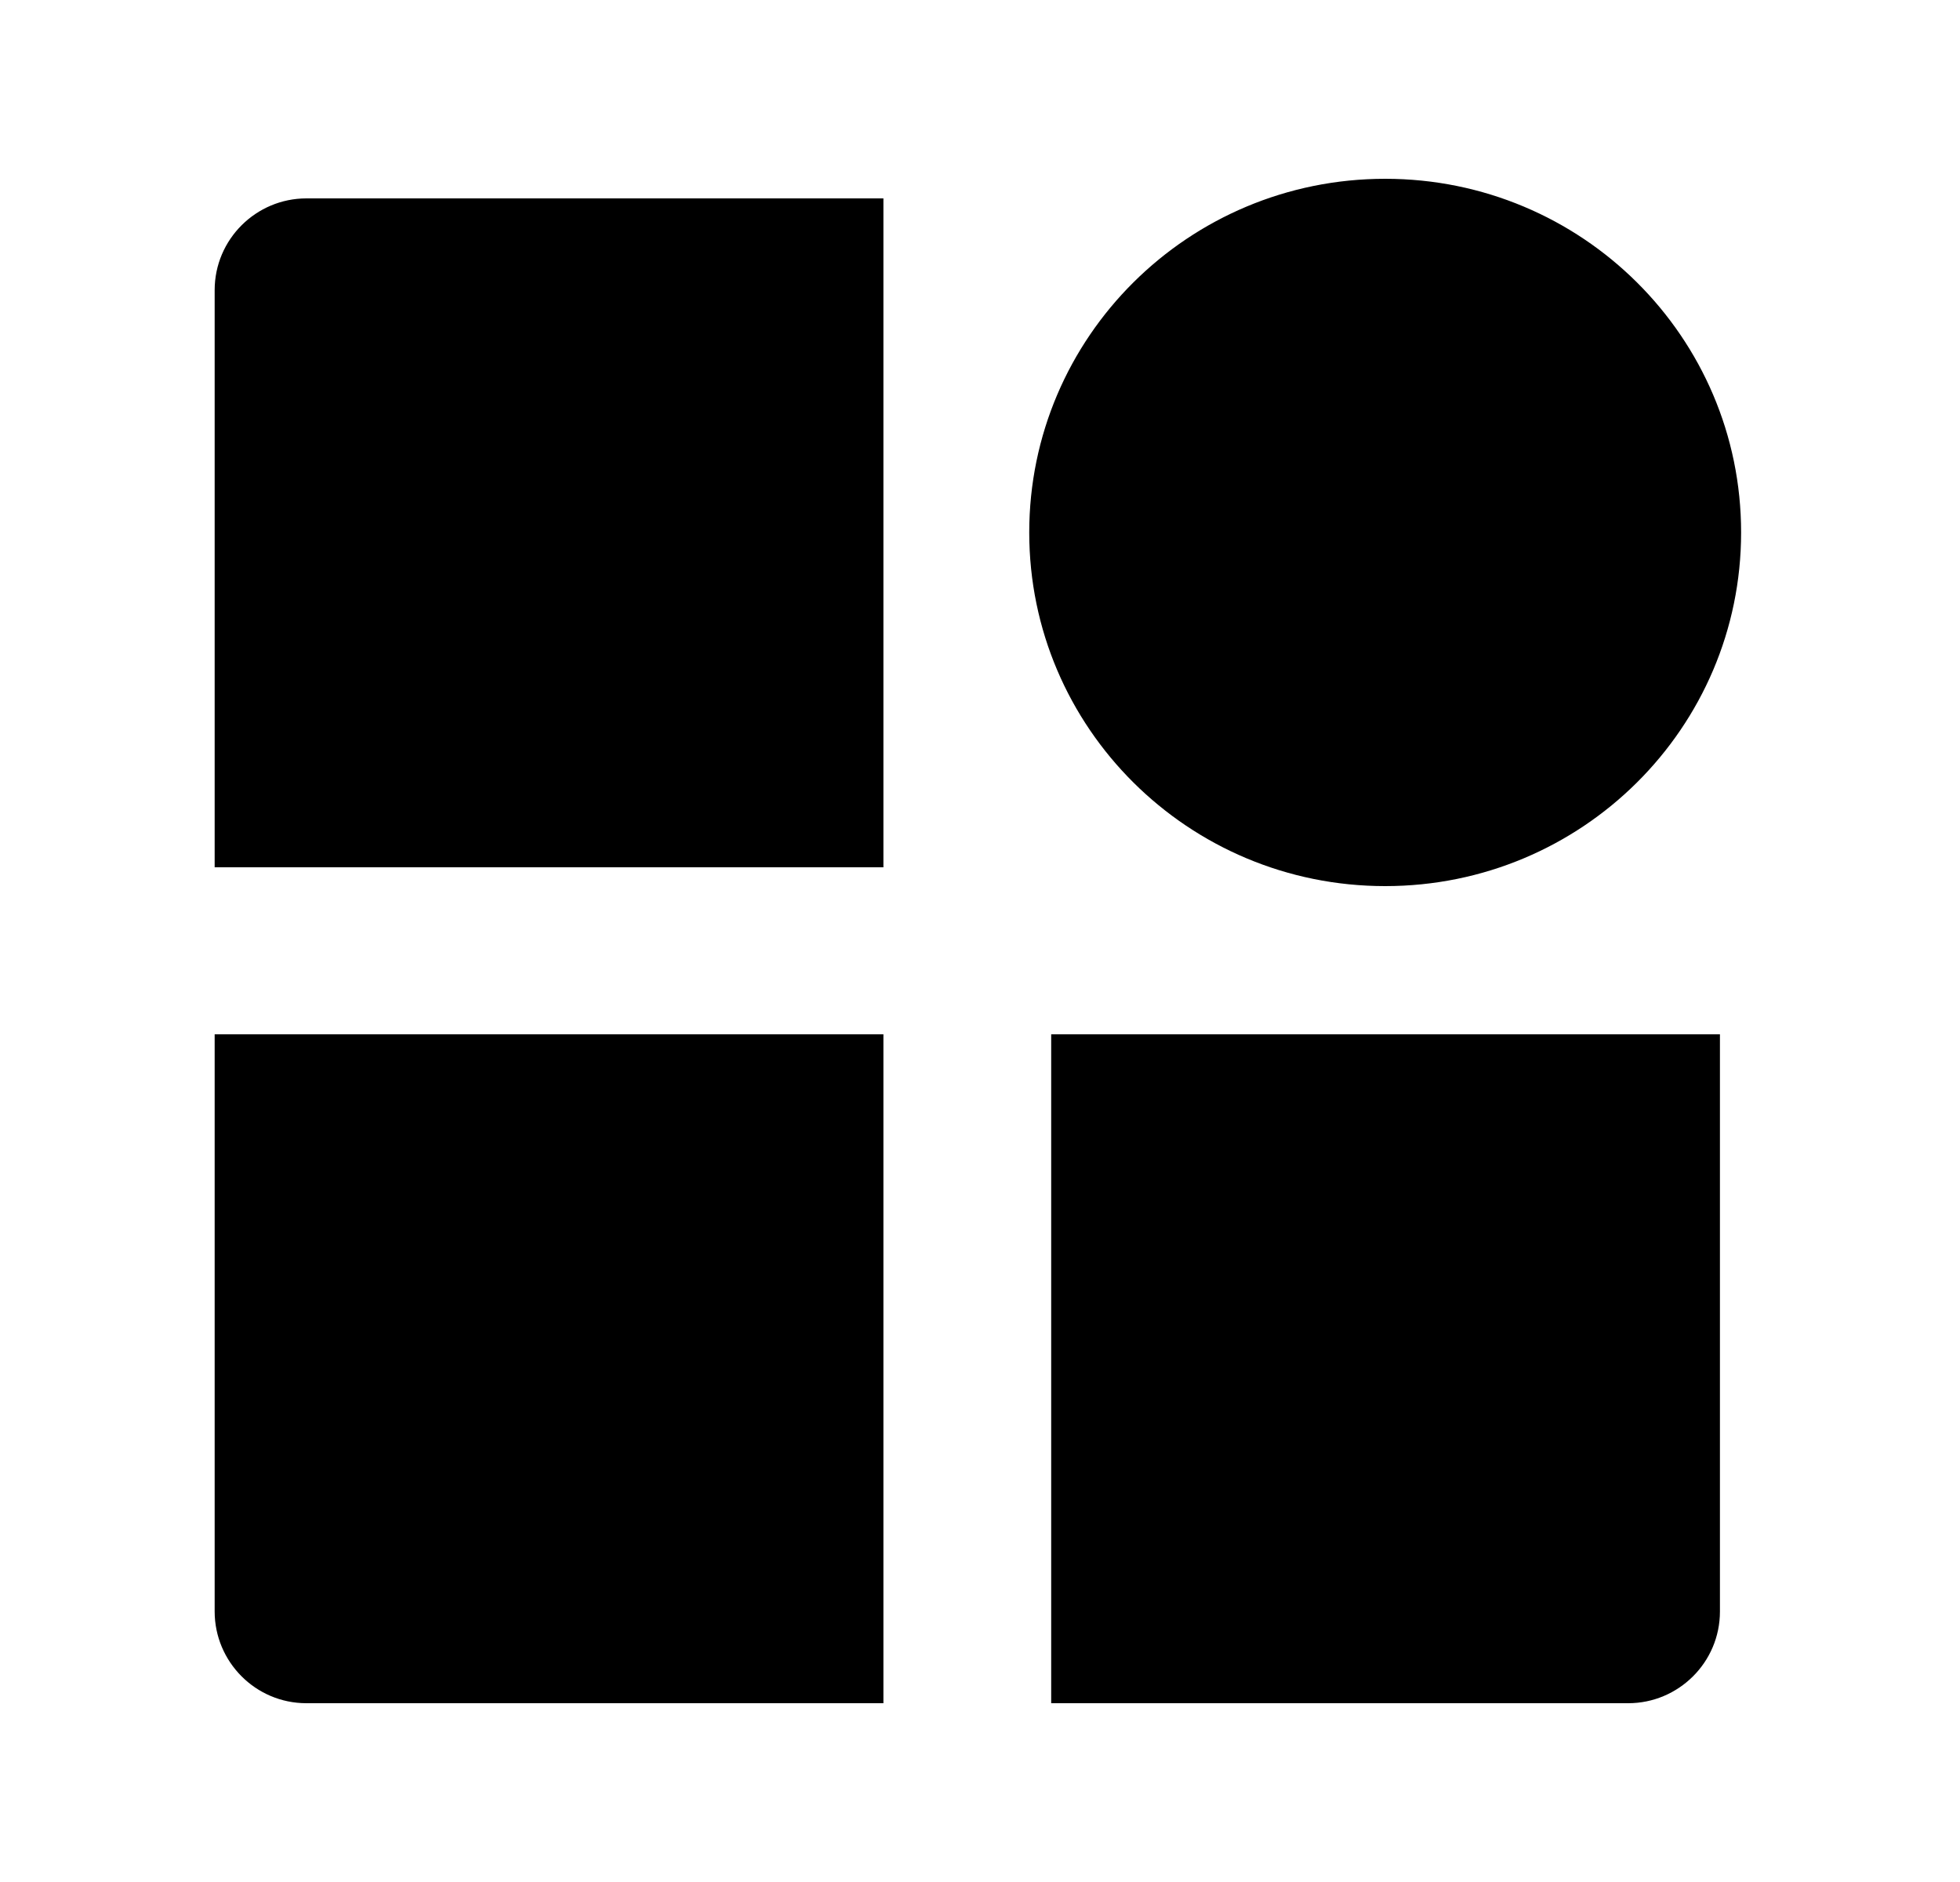 <svg width="25" height="24" fill="none" xmlns="http://www.w3.org/2000/svg"><path d="M11.268 21.72h-7.36c-.65 0-1.17-.53-1.17-1.17v-7.36h8.53v8.53zm10.67-1.17c0 .65-.53 1.17-1.17 1.17h-7.36v-8.53h8.53v7.36zm-4.27-18.27c2.51 0 4.54 2.02 4.54 4.51 0 2.49-2.03 4.51-4.54 4.51-2.51 0-4.54-2.02-4.54-4.51 0-2.49 2.03-4.51 4.54-4.51zm-6.4 8.78h-8.53V3.7c0-.65.53-1.17 1.17-1.17h7.36v8.53z" fill="#000"/></svg>